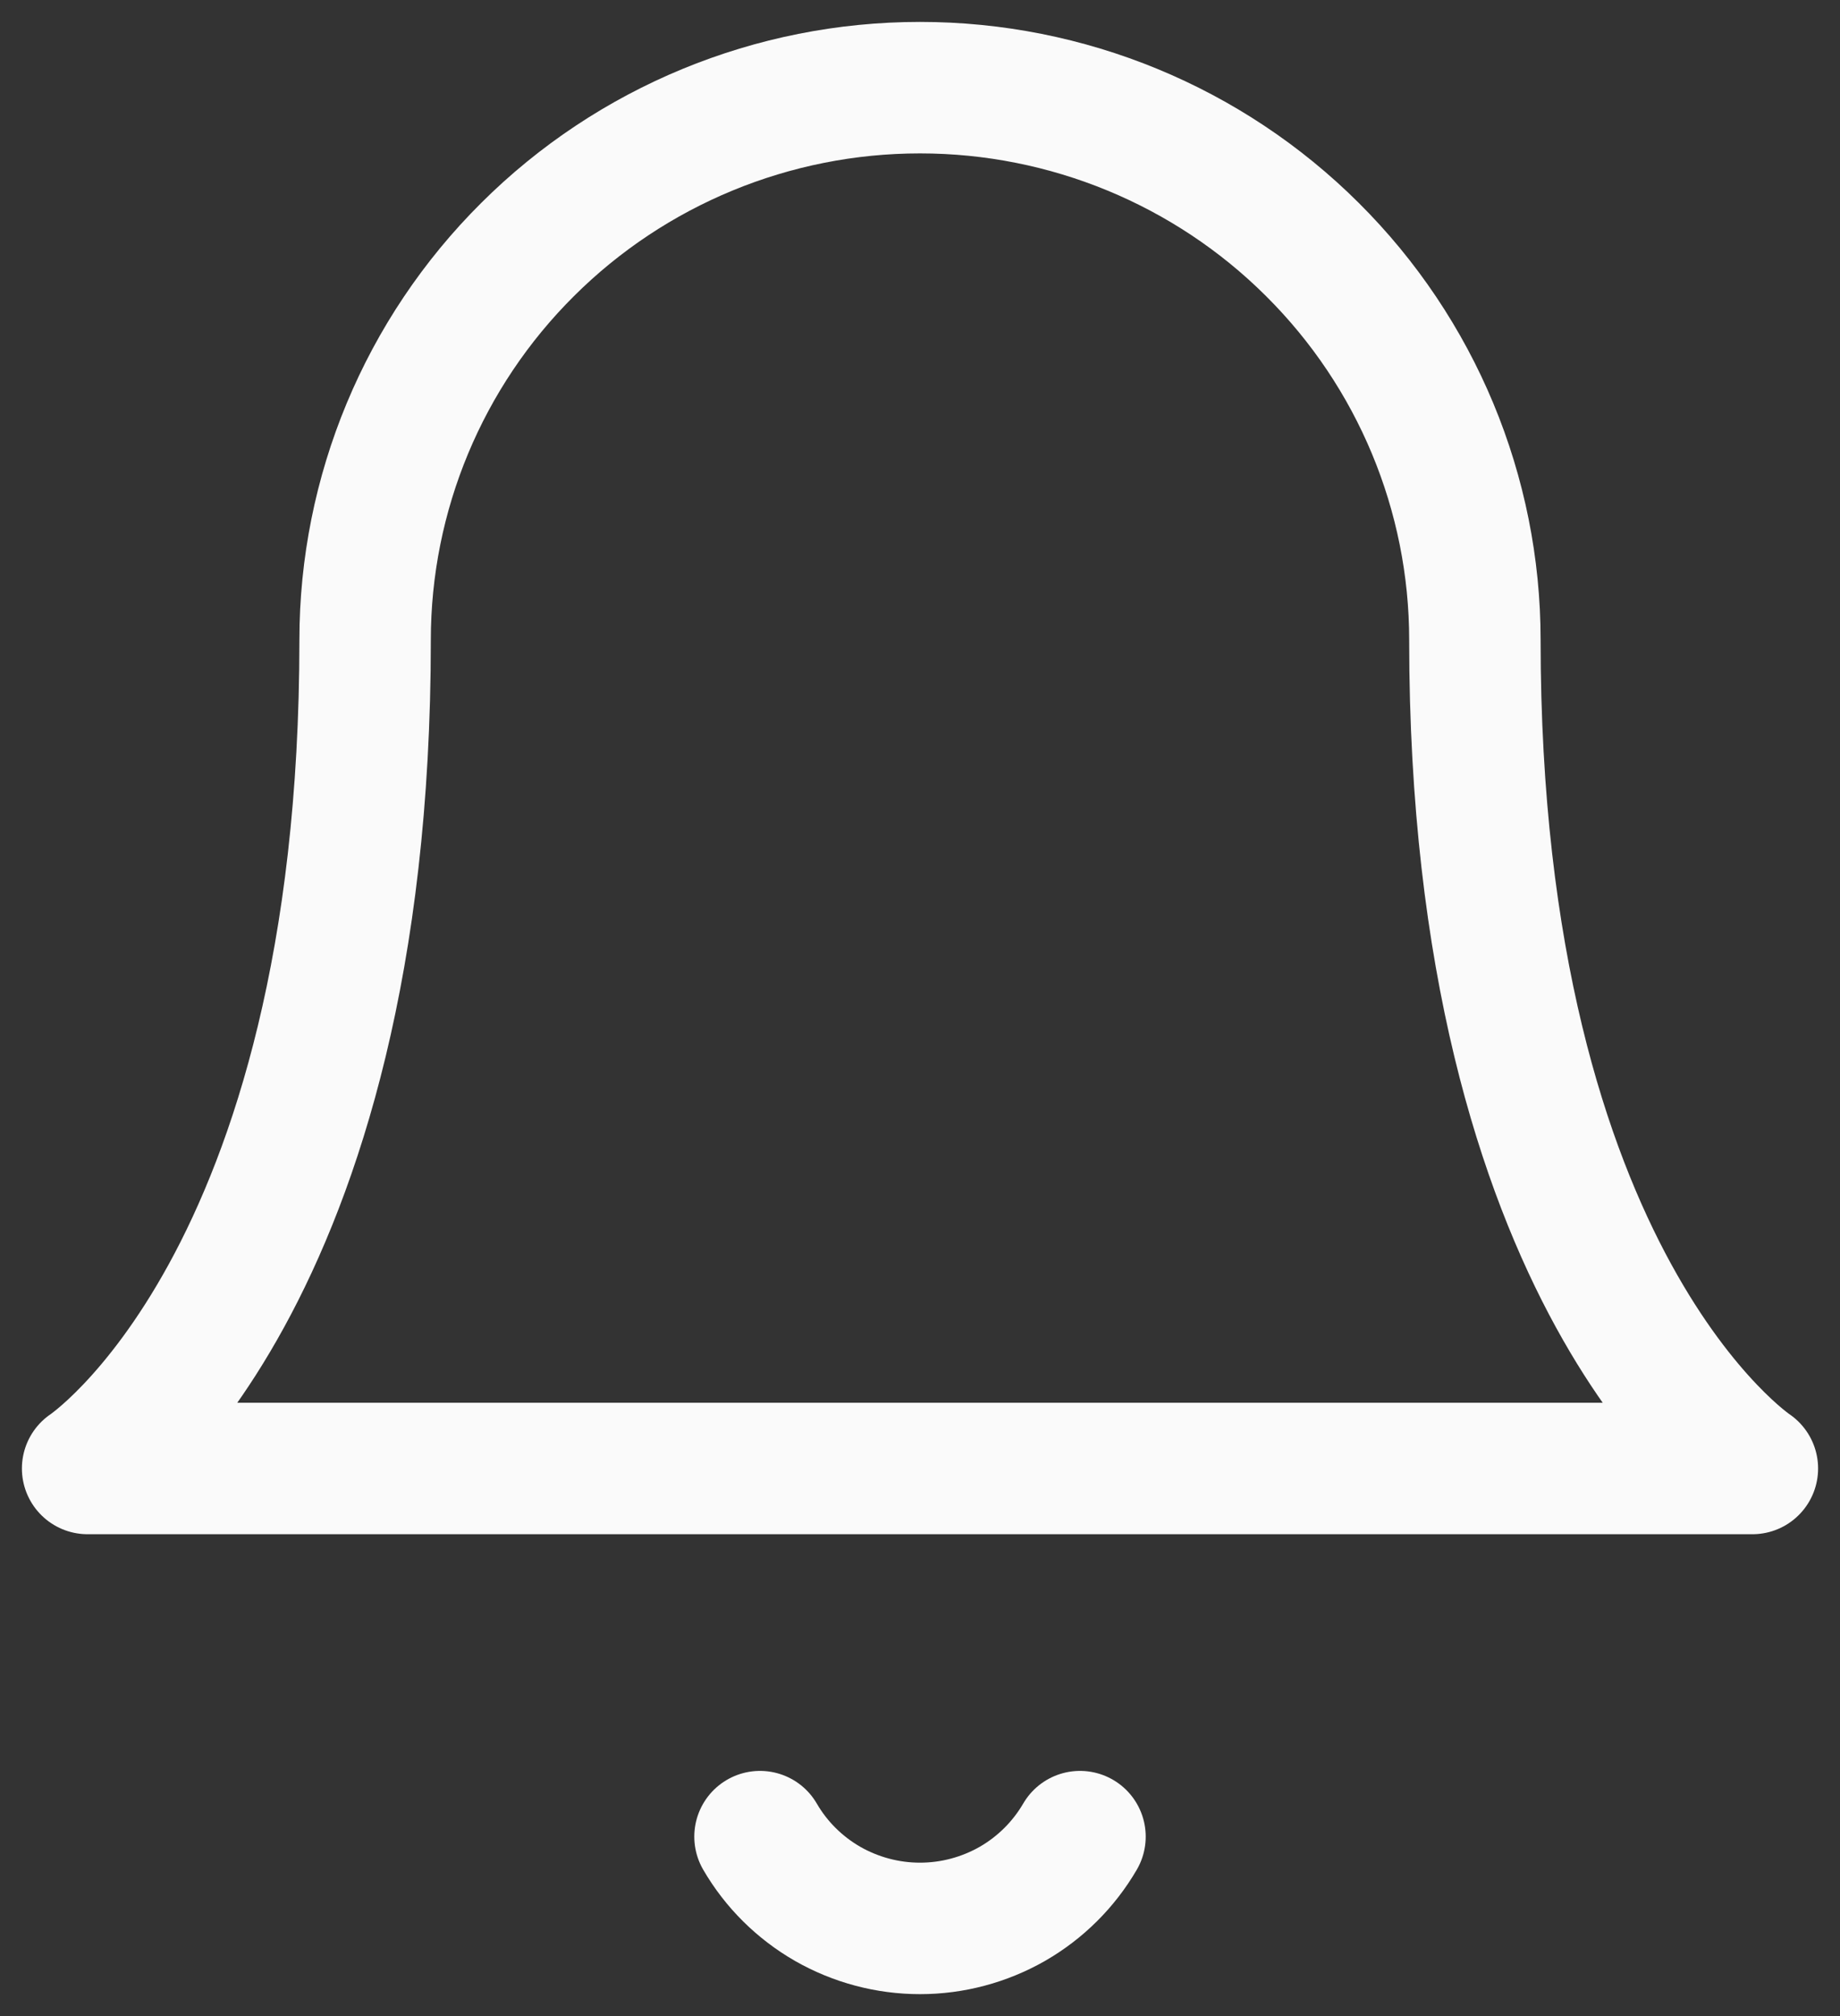<svg width="21" height="23" viewBox="0 0 21 23" fill="none" xmlns="http://www.w3.org/2000/svg">
<rect x="0" y="0" width="21" height="23" fill="#333333" stroke="none"/>
<path d="M12.326 20.953C12.14 21.272 11.874 21.536 11.554 21.72C11.233 21.903 10.87 22 10.5 22C10.13 22 9.767 21.903 9.446 21.72C9.126 21.536 8.859 21.272 8.674 20.953M16.833 7.301C16.833 5.63 16.166 4.027 14.978 2.846C13.791 1.664 12.18 1 10.5 1C8.82 1 7.209 1.664 6.022 2.846C4.834 4.027 4.167 5.63 4.167 7.301C4.167 14.652 1 16.753 1 16.753H20C20 16.753 16.833 14.652 16.833 7.301Z" stroke="#FAFAFA" stroke-width="1.5" stroke-linecap="round" stroke-linejoin="round"/>
</svg>
